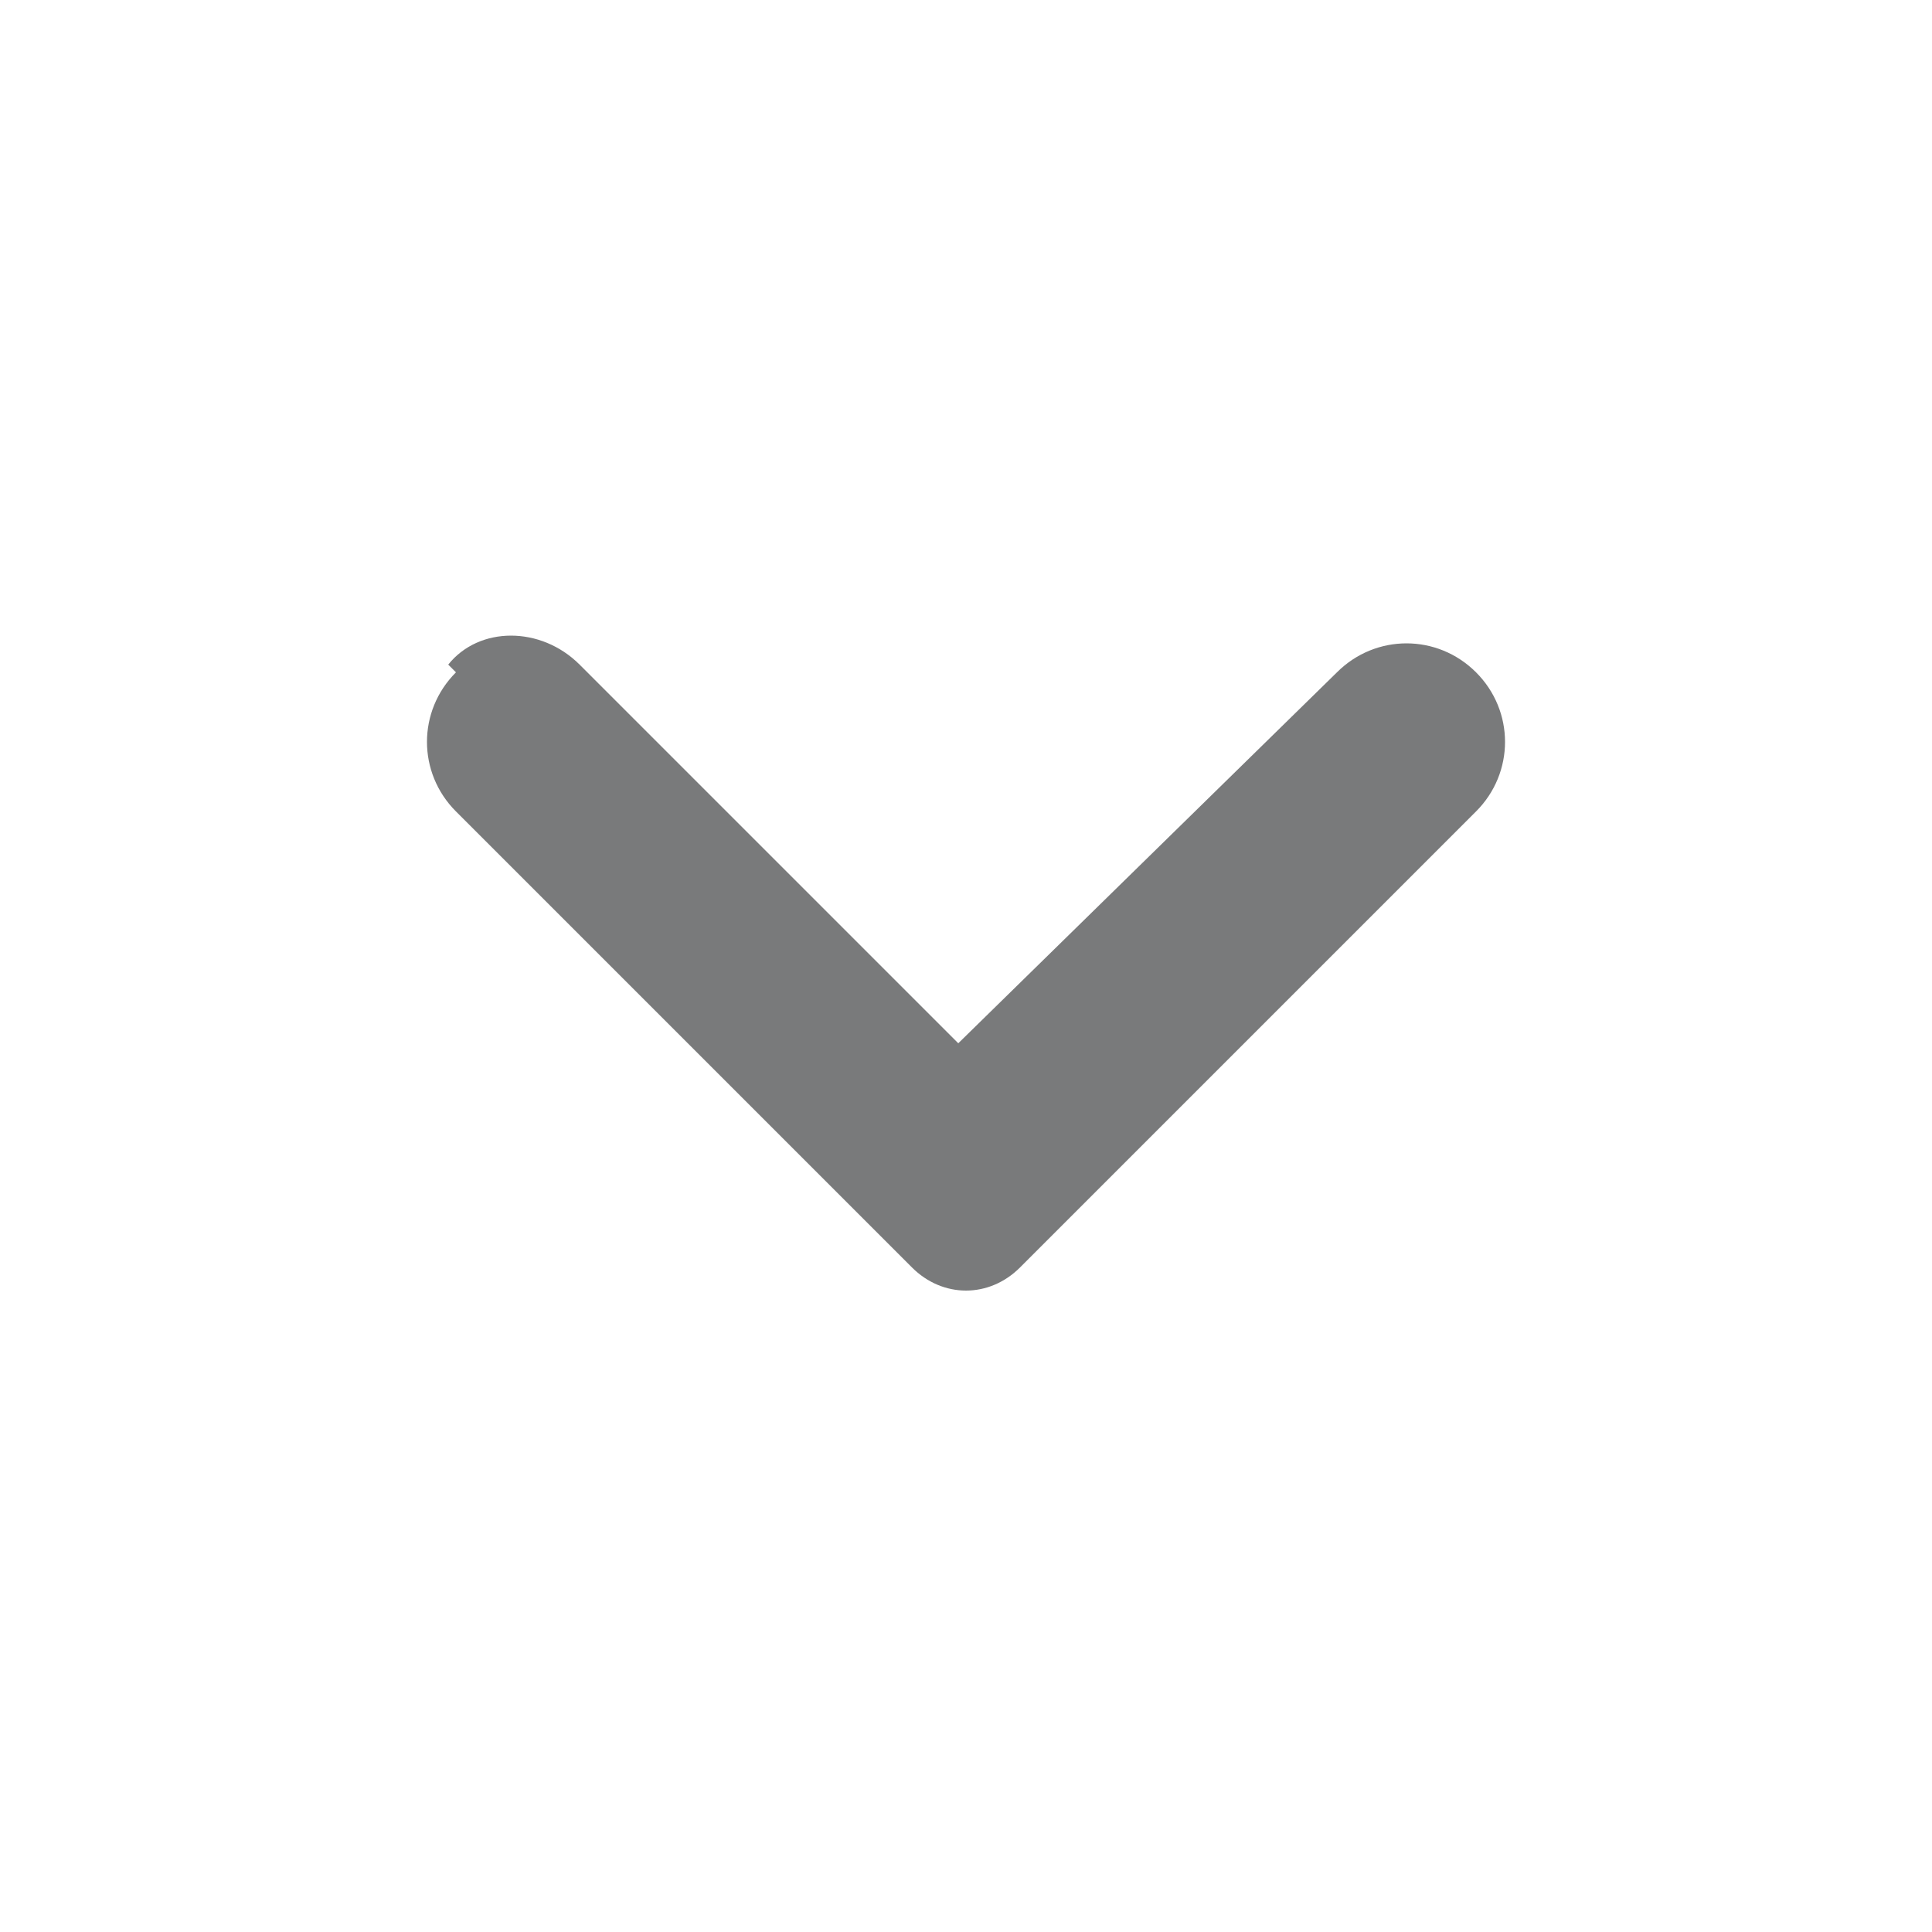 <?xml version="1.0" encoding="UTF-8"?>
<svg id="Layer_1" xmlns="http://www.w3.org/2000/svg" version="1.1" viewBox="0 0 25 25">
  <!-- Generator: Adobe Illustrator 29.7.1, SVG Export Plug-In . SVG Version: 2.1.1 Build 8)  -->
  <defs>
    <style>
      .st0 {
        fill: #797a7b;
      }
    </style>
  </defs>
  <path class="st0" d="M5.9,8.7c-.5.5-.5,1.3,0,1.8l5.9,5.9c.4.4,1,.4,1.4,0l5.9-5.9c.5-.5.5-1.3,0-1.8s-1.3-.5-1.8,0l-4.9,4.8-4.9-4.9c-.5-.5-1.3-.5-1.7,0Z"/>
</svg>